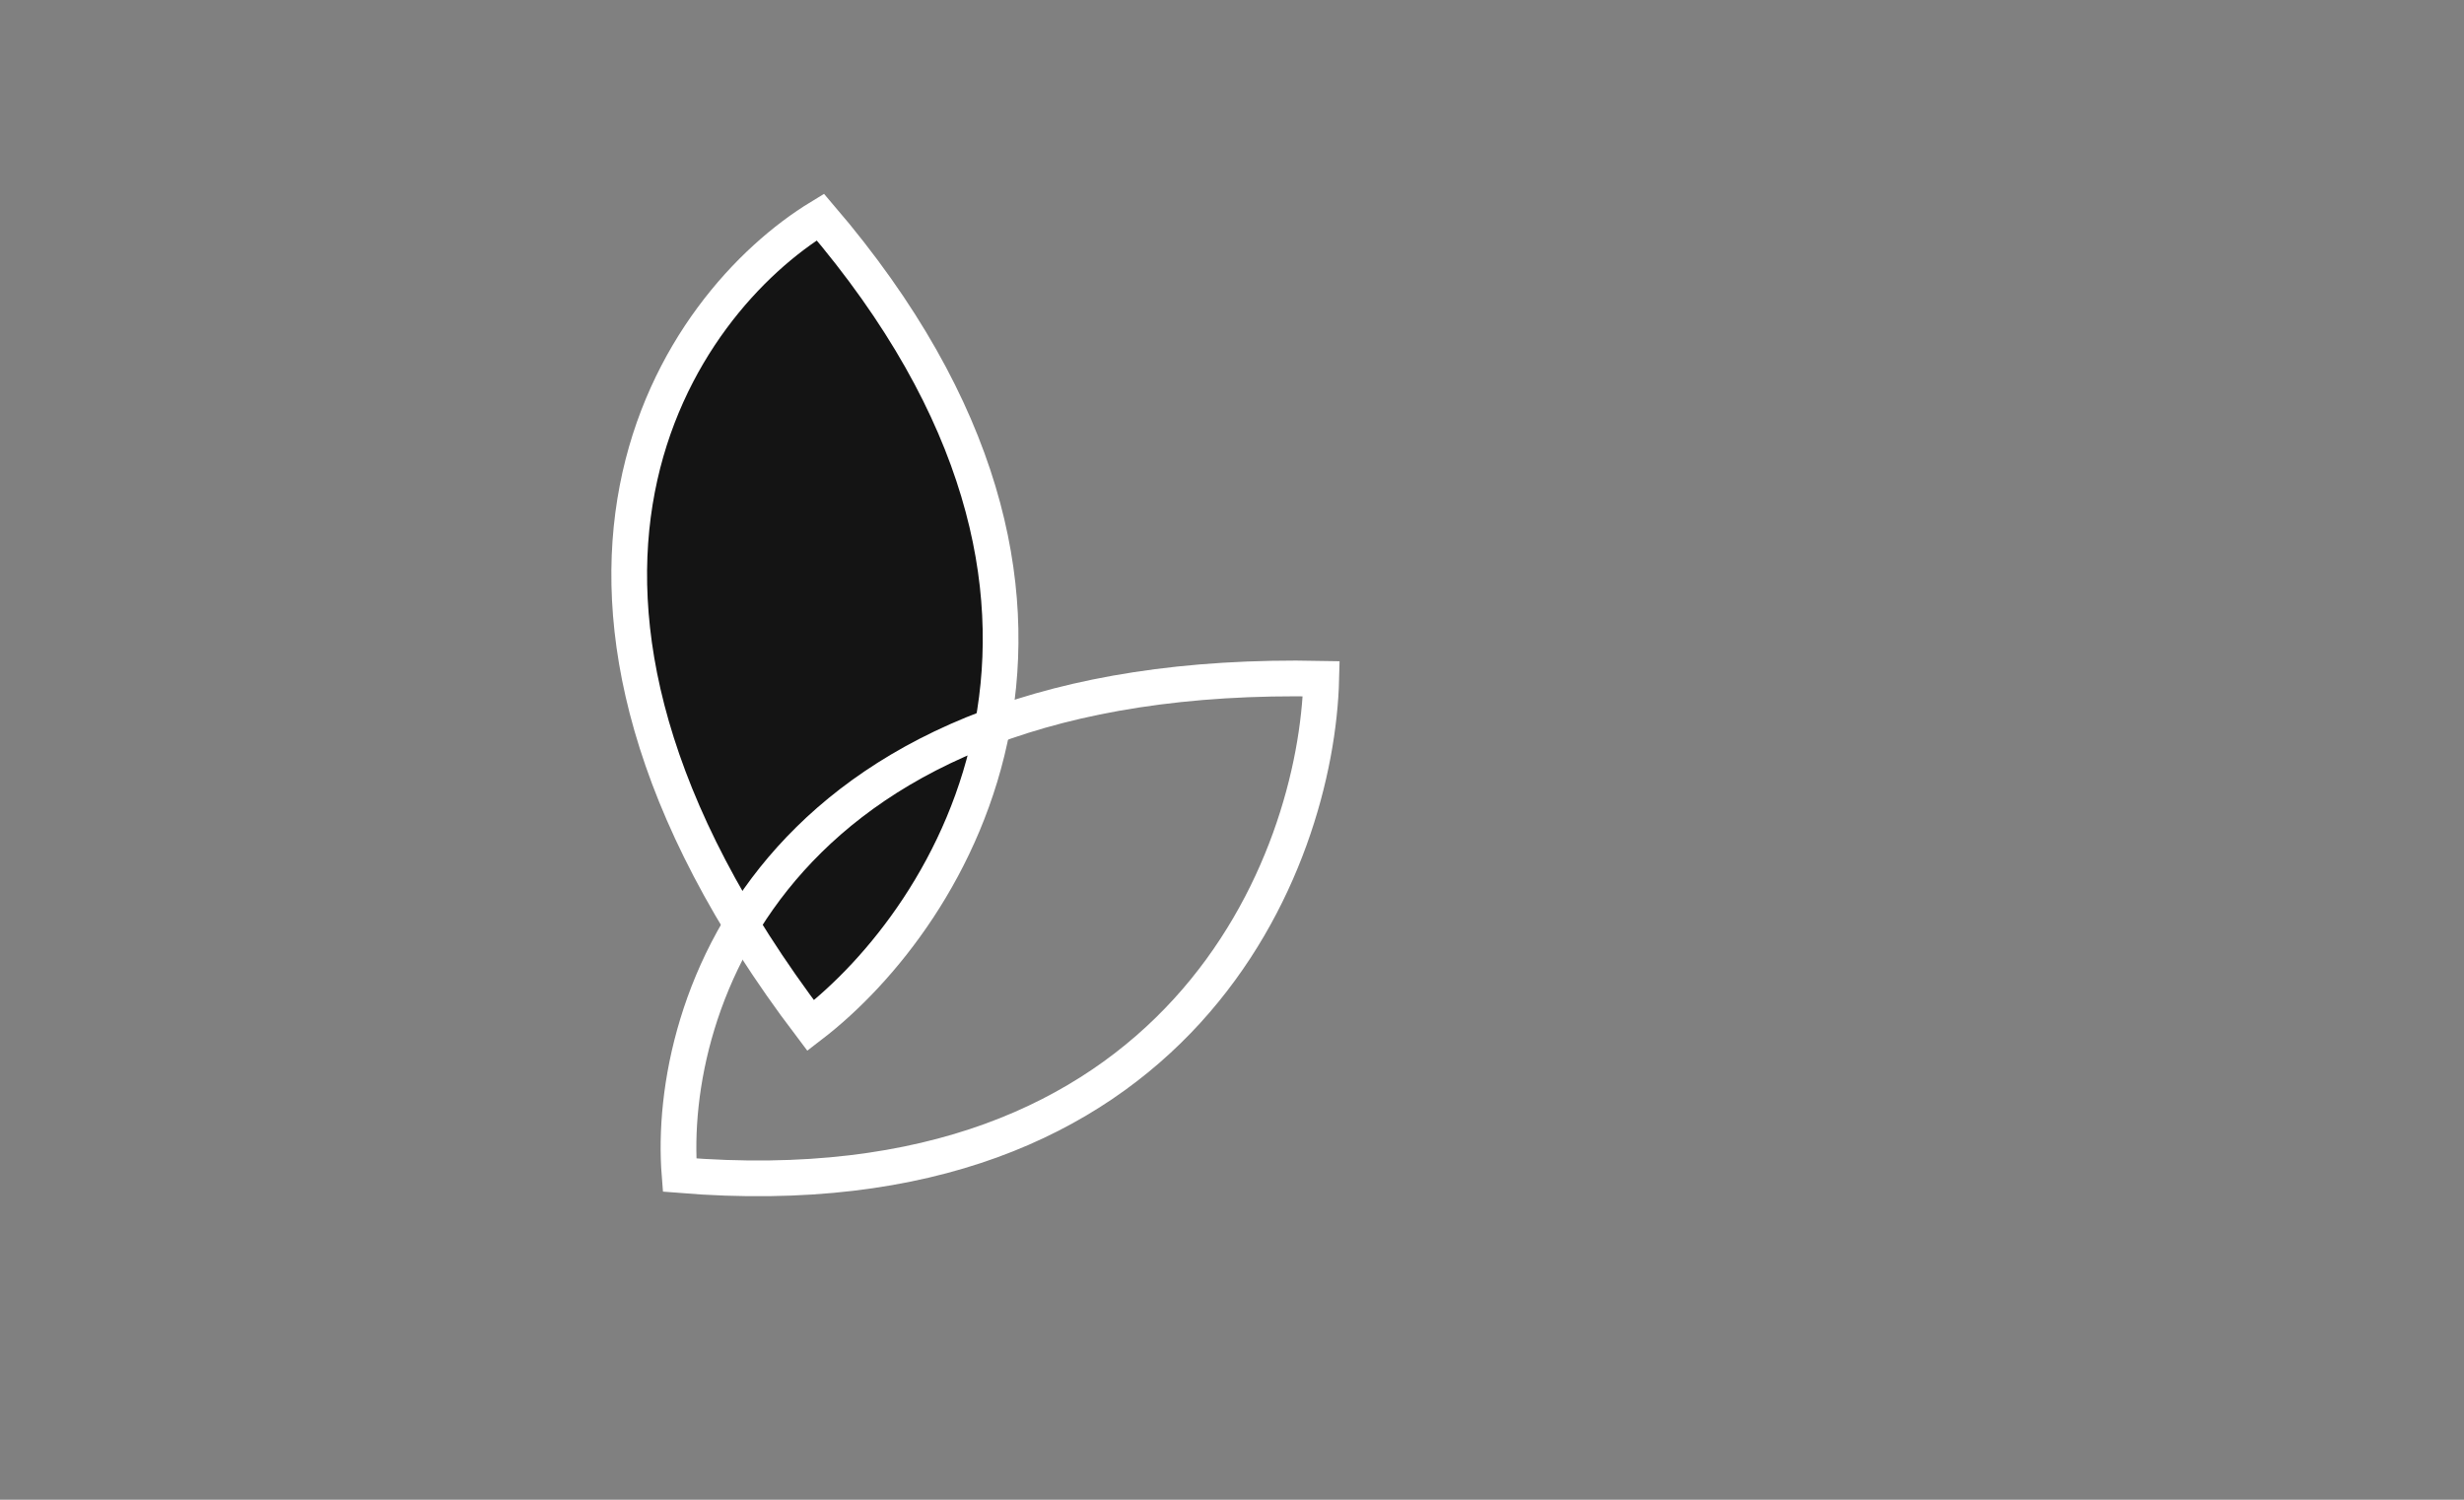 <svg width="138" height="84" viewBox="0 0 138 84" fill="none" xmlns="http://www.w3.org/2000/svg">
<rect x="0" y="0" width="138" height="84" fill="#808080" stroke="none"/>
<path d="M45.945 12.155C37.988 16.994 26.74 32.827 45.403 57.441C53.309 51.374 64.486 33.822 45.945 12.155Z" fill="#141414" stroke="white" stroke-width="2"/>
<path d="M38.06 65.815C37.301 56.286 43.426 37.386 74 38.015C73.747 48.244 66.204 68.123 38.06 65.815Z" stroke="white" stroke-width="2"/>
</svg>
